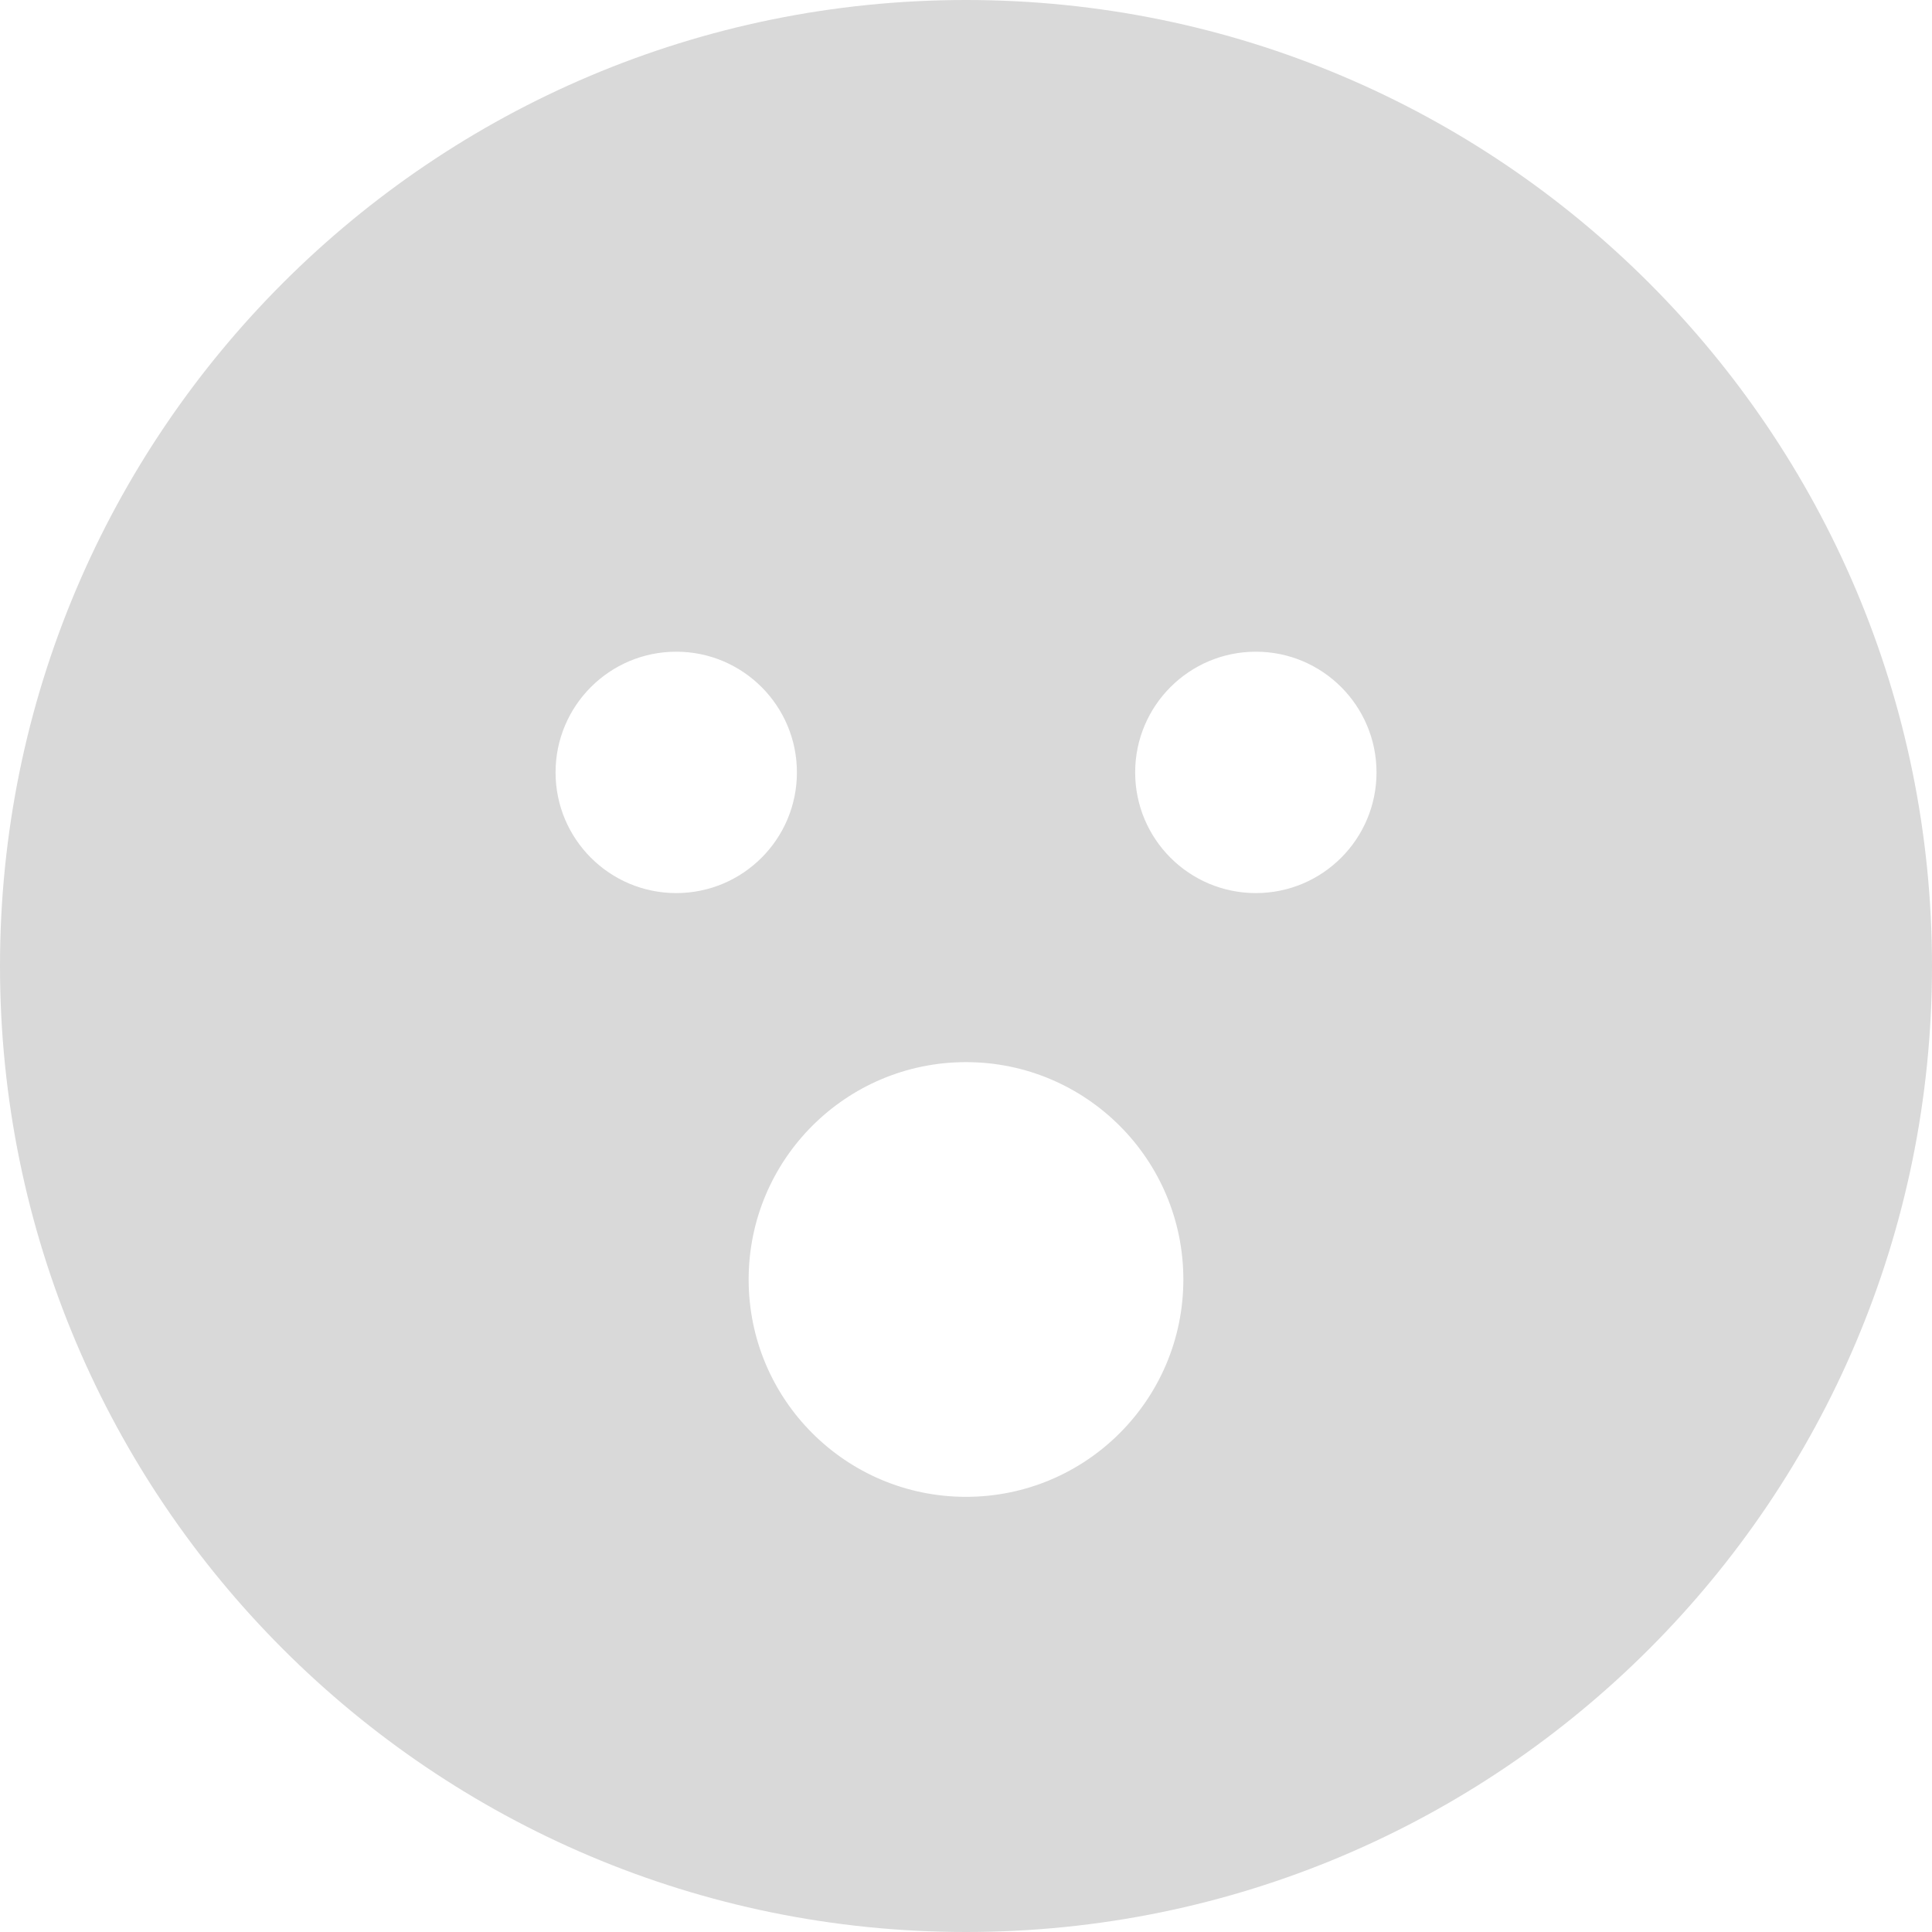 <svg width="50" height="50" viewBox="0 0 50 50" fill="none" xmlns="http://www.w3.org/2000/svg">
<path d="M25 0C38.807 0 50 11.193 50 25C50 38.807 38.807 50 25 50C11.193 50 0 38.807 0 25C0 11.193 11.193 0 25 0ZM25 27.488C21.893 27.488 19.375 30.007 19.375 33.113C19.375 36.22 21.893 38.738 25 38.738C28.107 38.738 30.625 36.22 30.625 33.113C30.625 30.007 28.107 27.488 25 27.488ZM17.501 16.866C15.776 16.866 14.378 18.265 14.378 19.99C14.378 21.715 15.776 23.113 17.501 23.113C19.226 23.113 20.624 21.715 20.624 19.99C20.624 18.265 19.226 16.866 17.501 16.866ZM32.501 16.866C30.776 16.866 29.378 18.265 29.378 19.99C29.378 21.715 30.776 23.113 32.501 23.113C34.226 23.113 35.624 21.715 35.624 19.99C35.624 18.265 34.226 16.866 32.501 16.866Z" fill="#D9D9D9"/>
</svg>
